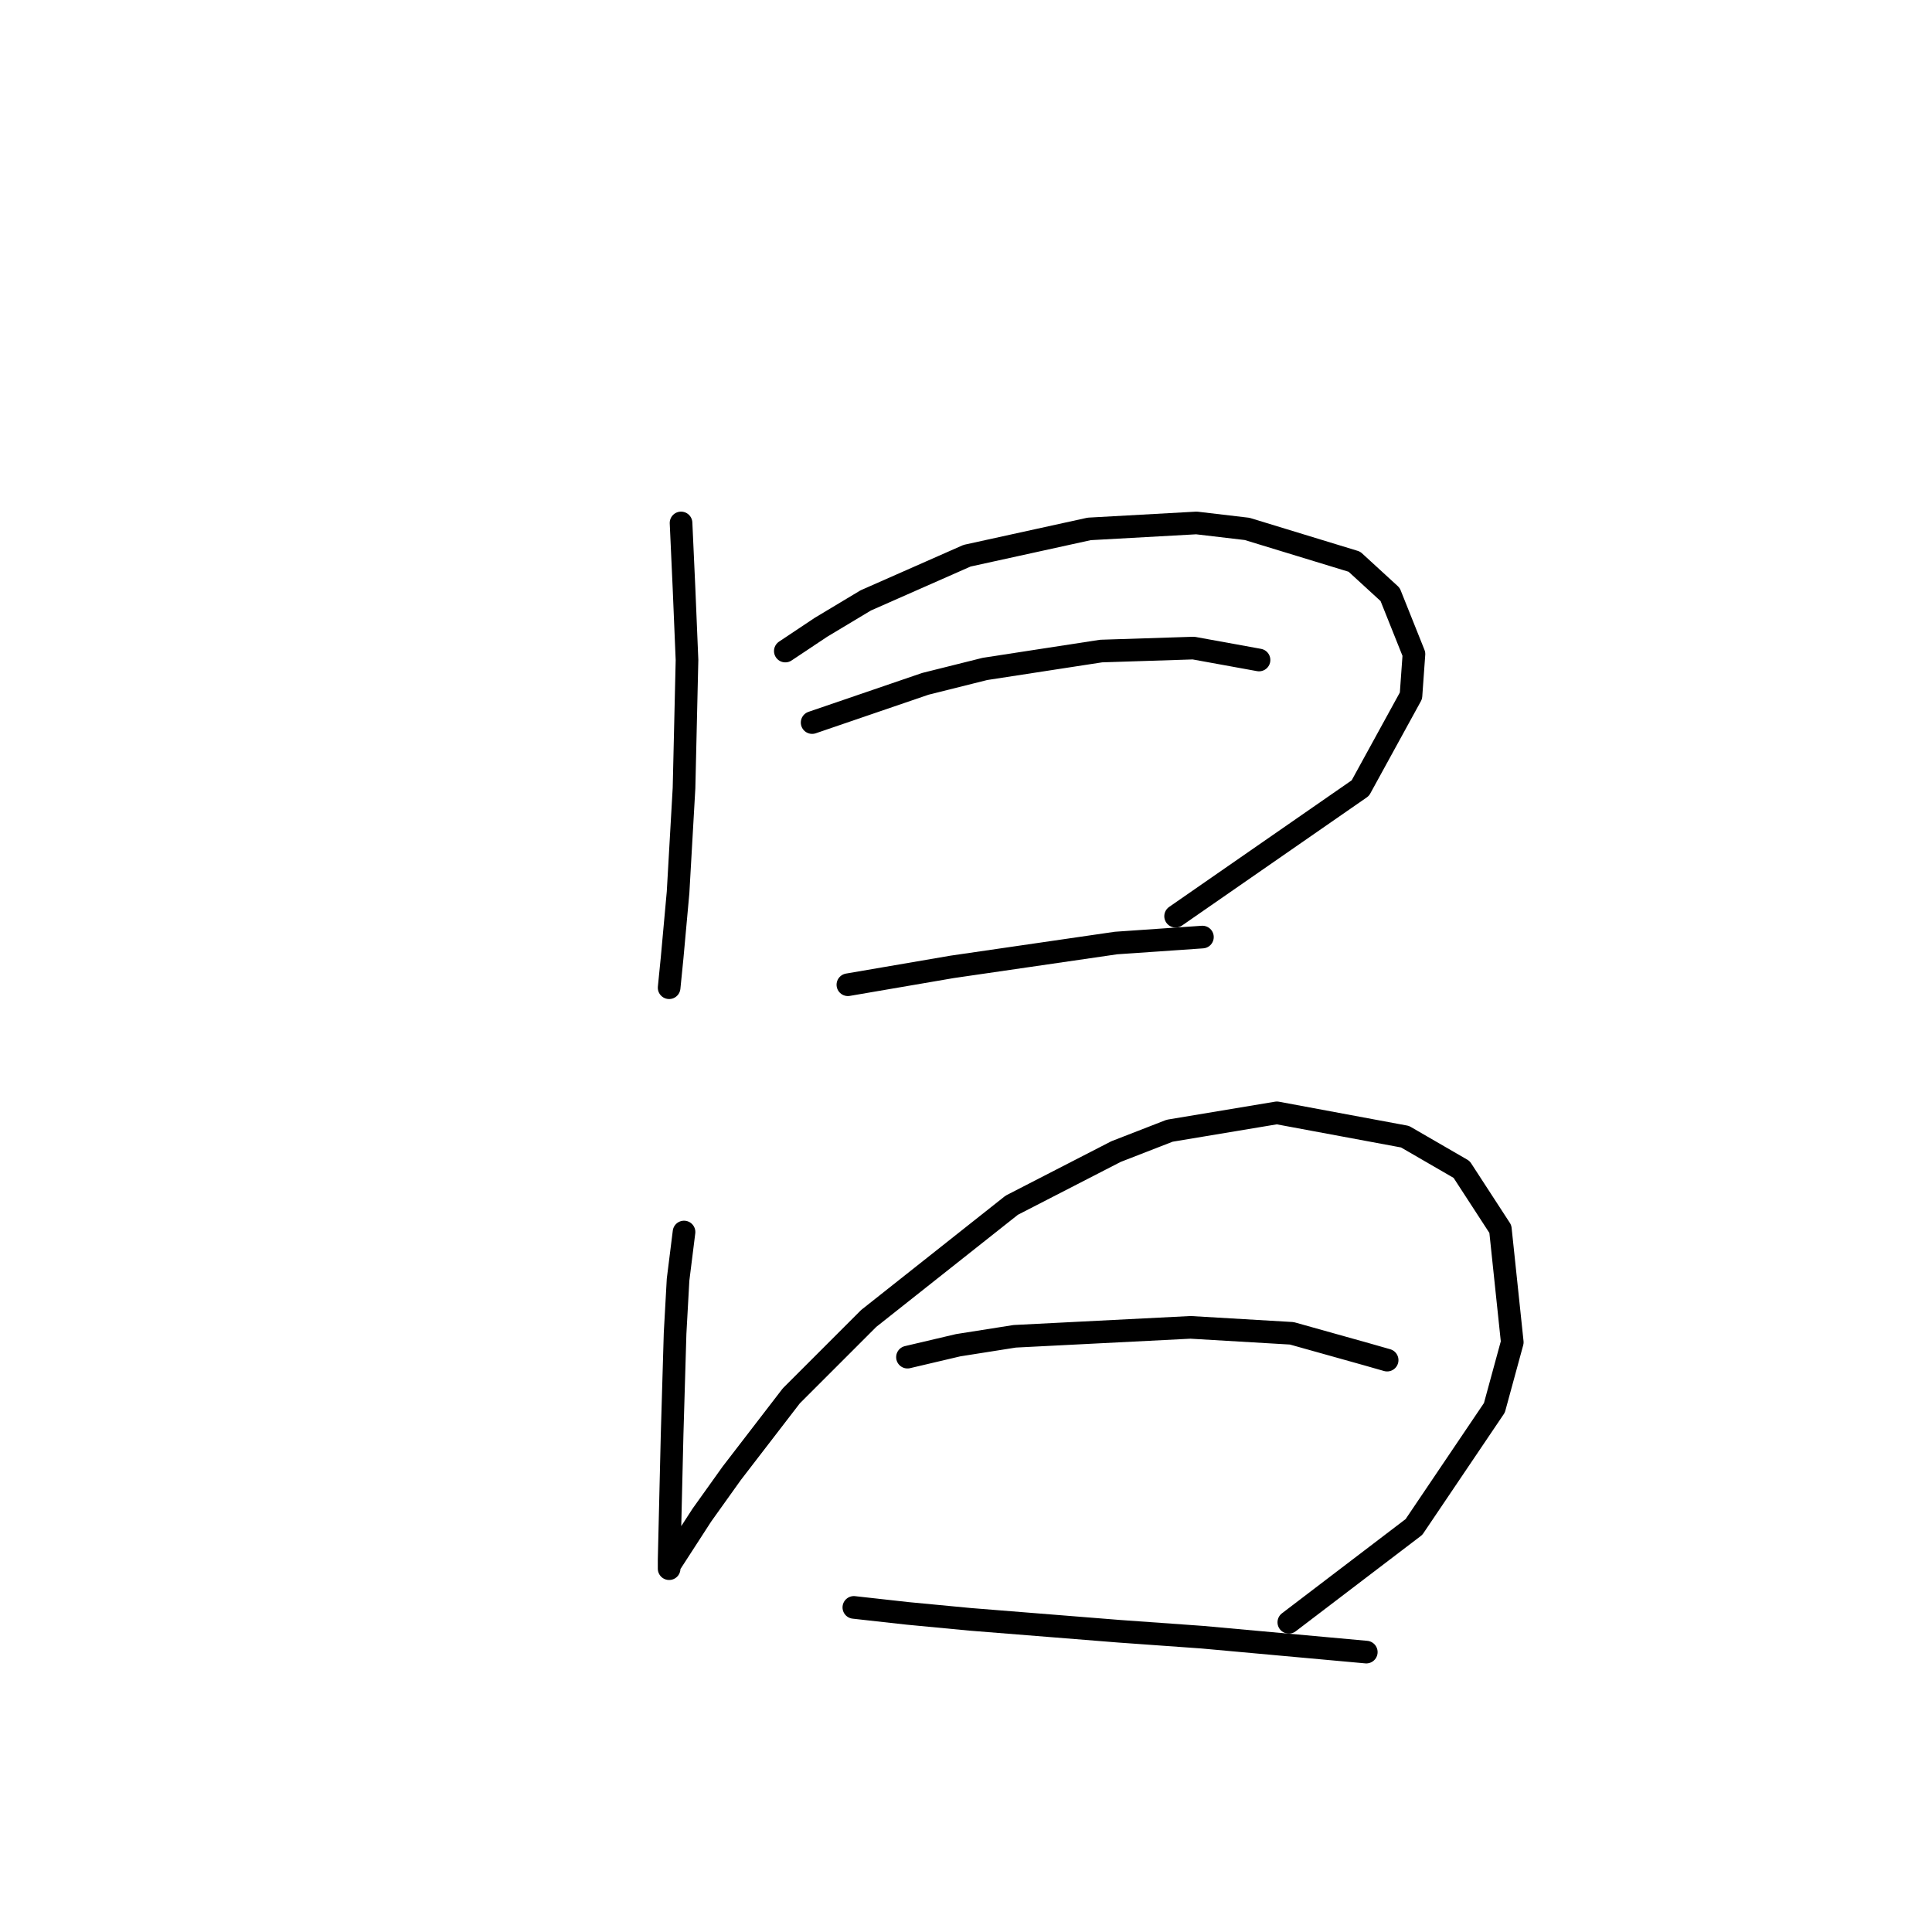 <?xml version="1.0" standalone="no"?>
    <svg width="256" height="256" xmlns="http://www.w3.org/2000/svg" version="1.1">
    <polyline stroke="black" stroke-width="3" stroke-linecap="round" fill="transparent" stroke-linejoin="round" points="90.242 69.293 90.637 77.978 91.032 87.453 90.637 104.428 89.847 118.245 89.058 126.93 88.663 130.878 88.663 130.878 " />
        <polyline stroke="black" stroke-width="3" stroke-linecap="round" fill="transparent" stroke-linejoin="round" points="104.059 86.268 108.797 83.11 114.718 79.557 128.14 73.636 144.326 70.083 158.538 69.293 165.249 70.083 179.461 74.425 184.198 78.768 187.356 86.663 186.961 92.19 180.25 104.428 155.774 121.403 155.774 121.403 " />
        <polyline stroke="black" stroke-width="3" stroke-linecap="round" fill="transparent" stroke-linejoin="round" points="107.612 95.743 122.614 90.611 130.509 88.637 145.905 86.268 158.143 85.874 166.828 87.453 166.828 87.453 " />
        <polyline stroke="black" stroke-width="3" stroke-linecap="round" fill="transparent" stroke-linejoin="round" points="112.349 130.483 126.167 128.114 147.879 124.956 159.327 124.166 159.327 124.166 " />
        <polyline stroke="black" stroke-width="3" stroke-linecap="round" fill="transparent" stroke-linejoin="round" points="90.637 163.249 89.847 169.565 89.453 176.671 89.058 190.093 88.663 206.674 88.663 207.858 88.663 207.463 93.006 200.752 96.953 195.225 104.849 184.961 115.113 174.697 134.062 159.696 147.879 152.59 154.985 149.827 169.197 147.458 186.172 150.616 193.673 154.959 198.805 162.854 200.384 177.856 198.015 186.541 187.356 202.331 170.776 214.964 170.776 214.964 " />
        <polyline stroke="black" stroke-width="3" stroke-linecap="round" fill="transparent" stroke-linejoin="round" points="120.245 179.829 126.956 178.25 134.457 177.066 157.748 175.882 171.171 176.671 181.04 179.435 183.803 180.224 183.803 180.224 " />
        <polyline stroke="black" stroke-width="3" stroke-linecap="round" fill="transparent" stroke-linejoin="round" points="113.139 212.99 120.245 213.78 128.535 214.569 148.274 216.148 159.327 216.938 181.04 218.912 181.04 218.912 " />
        </svg>